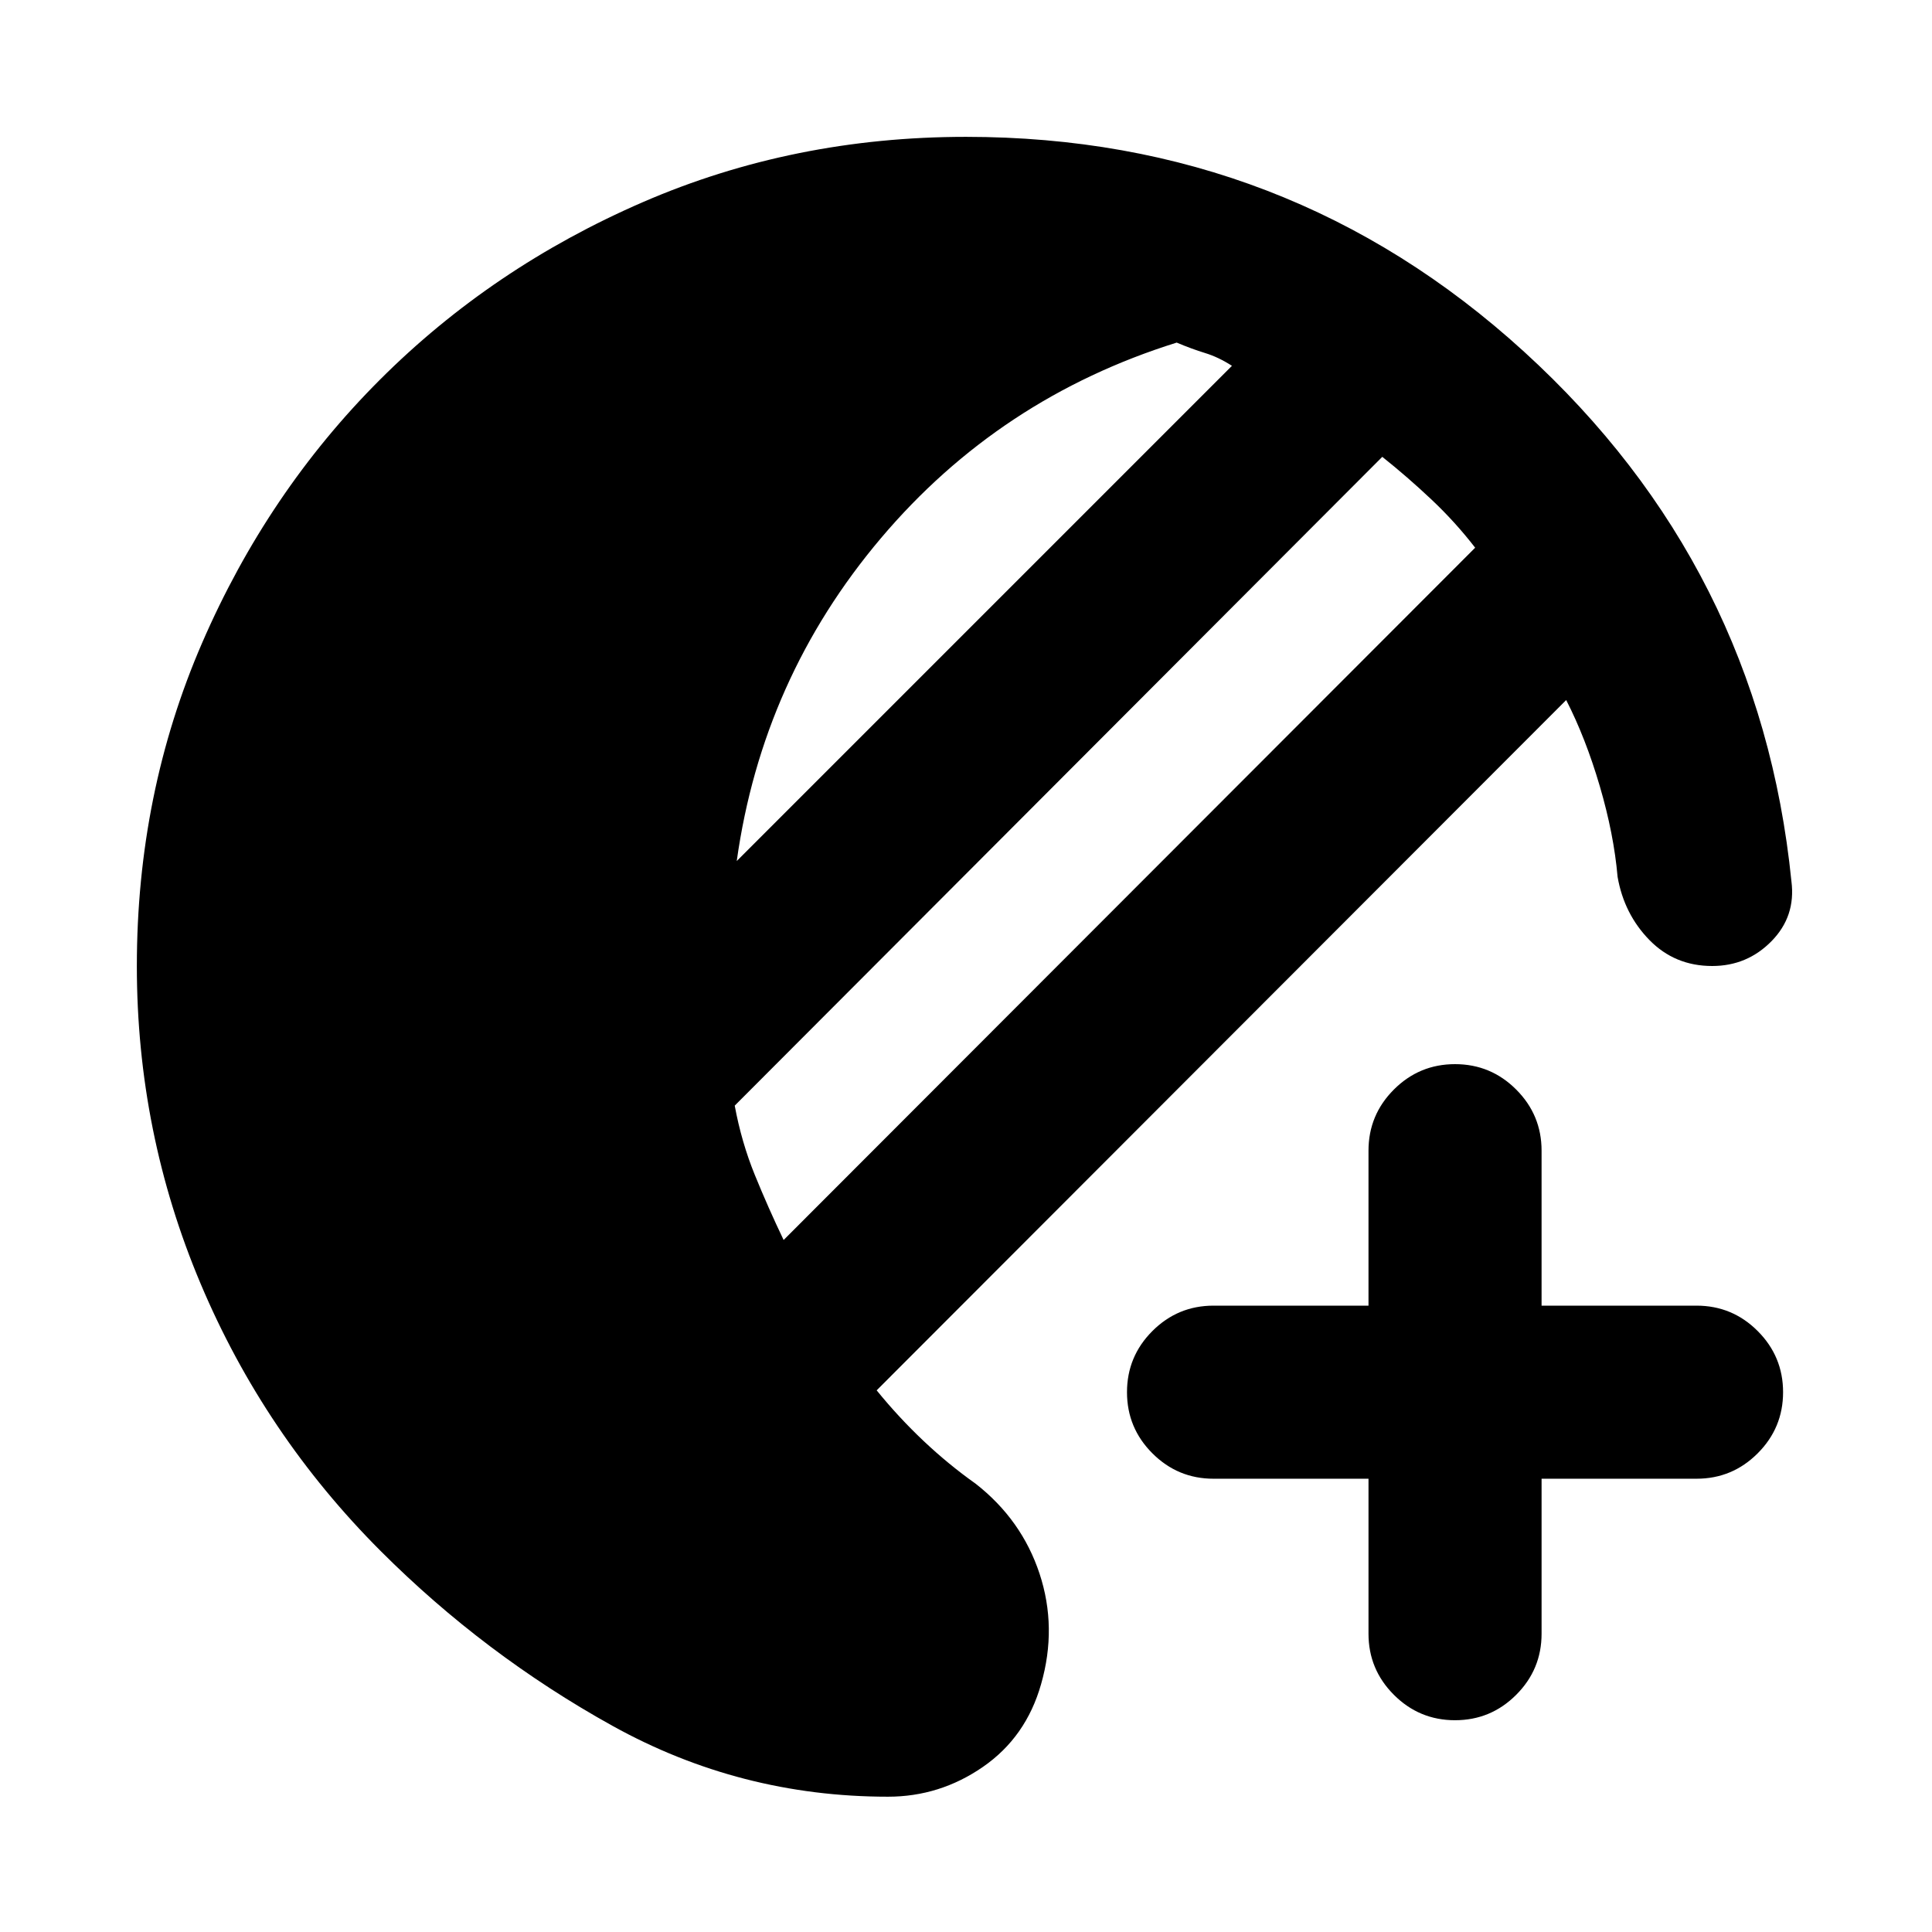 <svg xmlns="http://www.w3.org/2000/svg" height="24" viewBox="0 -960 960 960" width="24"><path d="M441.23-67.23q-73.46 0-137-35.27-63.54-35.27-115-86.73-57.92-57.92-89.57-132.96Q68-397.23 68-480q0-85.77 32.46-160.61 32.46-74.85 88.27-130.66 55.81-55.81 130.66-88.27Q394.23-892 480-892q160.23 0 277.31 106.77 117.07 106.77 132.84 263.15 2.23 17.39-9.88 29.73Q868.15-480 850.77-480q-18.54 0-31.15-12.88-12.62-12.89-15.85-31.43-1.85-21.23-8.85-45.07-7-23.85-16.69-42.77l-342.62 343q10.93 13.46 23.31 25.15 12.39 11.69 25.85 21.23 22.92 17.92 31.77 44.69 8.84 26.77.77 54.93-7.46 26.3-28.89 41.11Q467-67.23 441.23-67.23Zm-51.85-276.62 343.62-344q-9.92-12.84-21.81-24.03-11.88-11.2-24.34-21.12L365.08-410.62q3.38 18.24 10 34.47 6.61 16.23 14.3 32.3Zm-23.3-188.3 246.07-246.08q-6.69-4.31-13.34-6.35-6.66-2.04-14.12-5.19-88.08 27.54-147 97.23-58.92 69.7-71.61 160.39ZM723-105.23q-17.77 0-30.38-12.62Q680-130.46 680-148.23v-77h-77q-17.77 0-30.38-12.62Q560-250.46 560-268.23t12.62-30.39q12.61-12.61 30.38-12.61h77v-77q0-17.77 12.62-30.39 12.61-12.61 30.38-12.61t30.38 12.61Q766-406 766-388.23v77h77q17.77 0 30.38 12.61Q886-286 886-268.23q0 17.77-12.62 30.38-12.61 12.62-30.38 12.62h-77v77q0 17.77-12.62 30.38-12.61 12.62-30.38 12.62Z"/></svg>